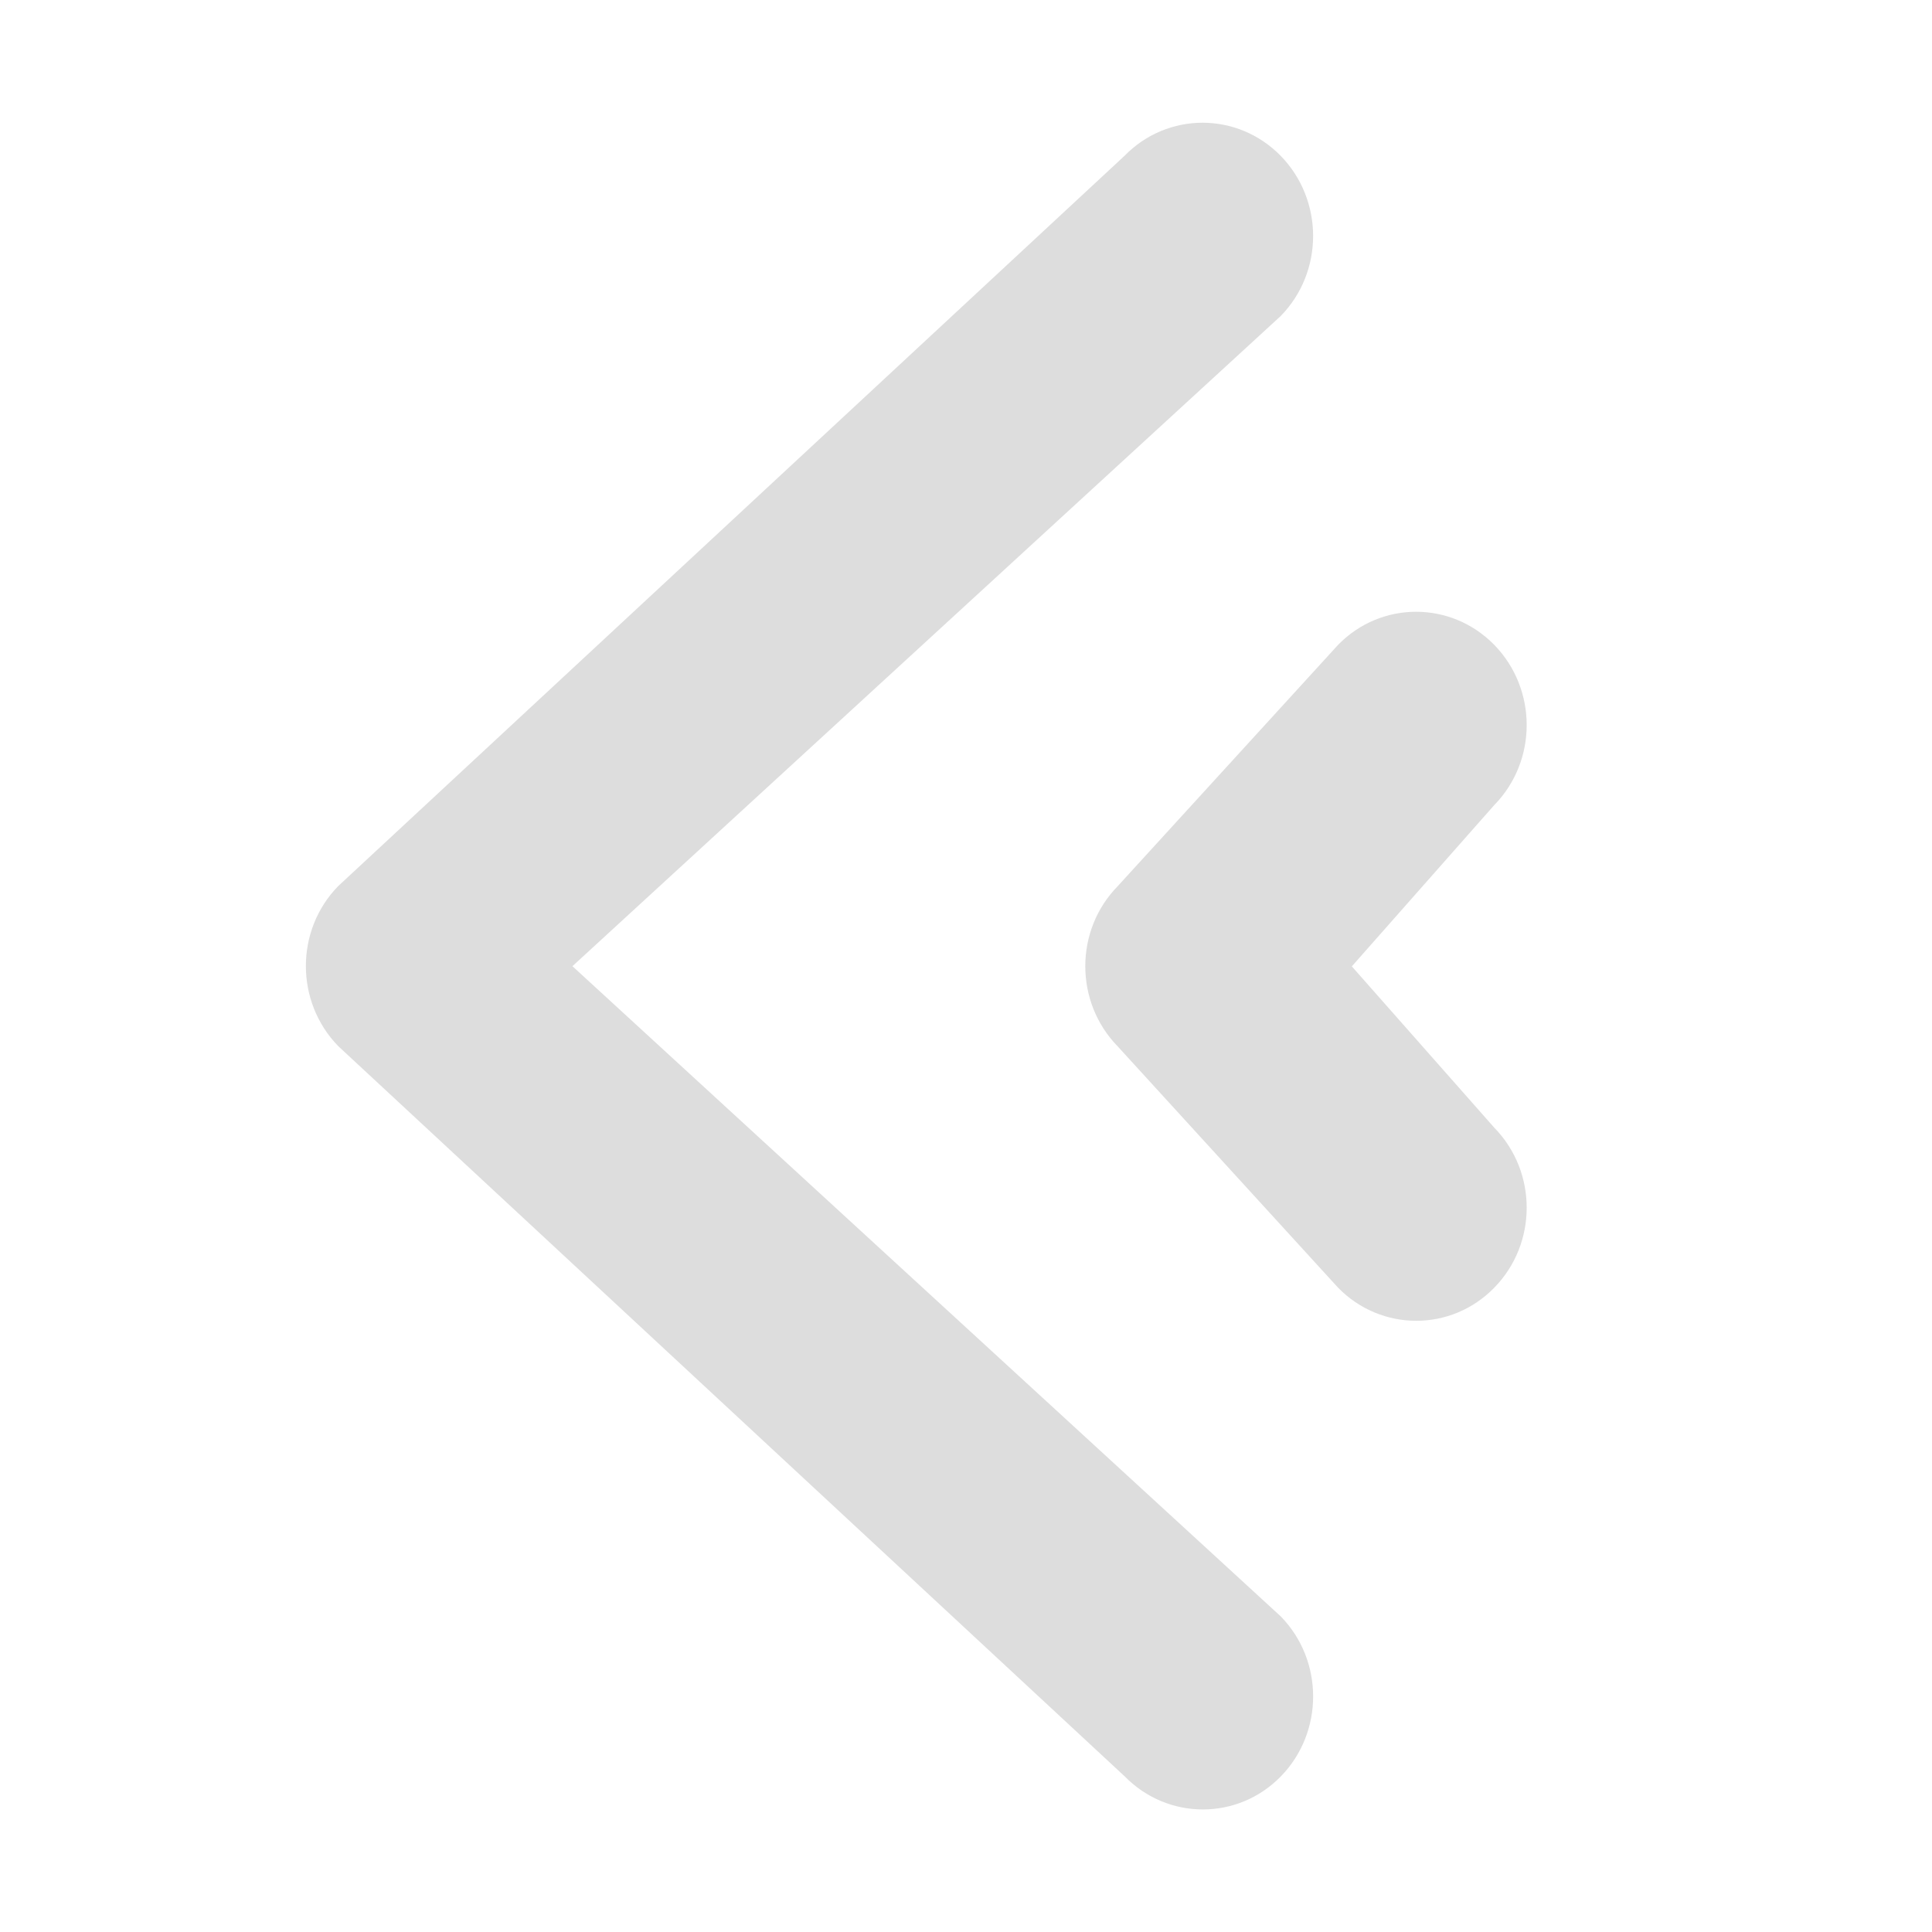 <?xml version="1.0" standalone="no"?><!DOCTYPE svg PUBLIC "-//W3C//DTD SVG 1.1//EN" "http://www.w3.org/Graphics/SVG/1.1/DTD/svg11.dtd"><svg t="1608615405503" class="icon" viewBox="0 0 1024 1024" version="1.1" xmlns="http://www.w3.org/2000/svg" p-id="126985" xmlns:xlink="http://www.w3.org/1999/xlink" width="200" height="200"><defs><style type="text/css"></style></defs><path d="M592.4 469.7c-22.9 23.4-22.9 61.4 0 84.9l116.8 127.9c22.9 23.4 60 23.4 82.8 0 22.9-23.4 22.9-61.4 0-84.8l-75.5-85.5 75.5-85.5c22.9-23.4 22.9-61.4 0-84.9-22.9-23.4-60-23.4-82.8 0L592.4 469.7z m0 0" p-id="126986" fill="#dddddd"></path><path d="M678.8 856.7L303.4 512.1l375.4-344.6c22.9-23.4 22.9-61.4 0-84.9-22.9-23.4-60-23.4-82.8 0l-416.7 387c-22.9 23.4-22.9 61.4 0 84.9l416.8 387c22.9 23.4 60 23.4 82.8 0 22.8-23.4 22.8-61.4-0.1-84.8z m0 0" p-id="126987" fill="#dddddd"></path></svg>